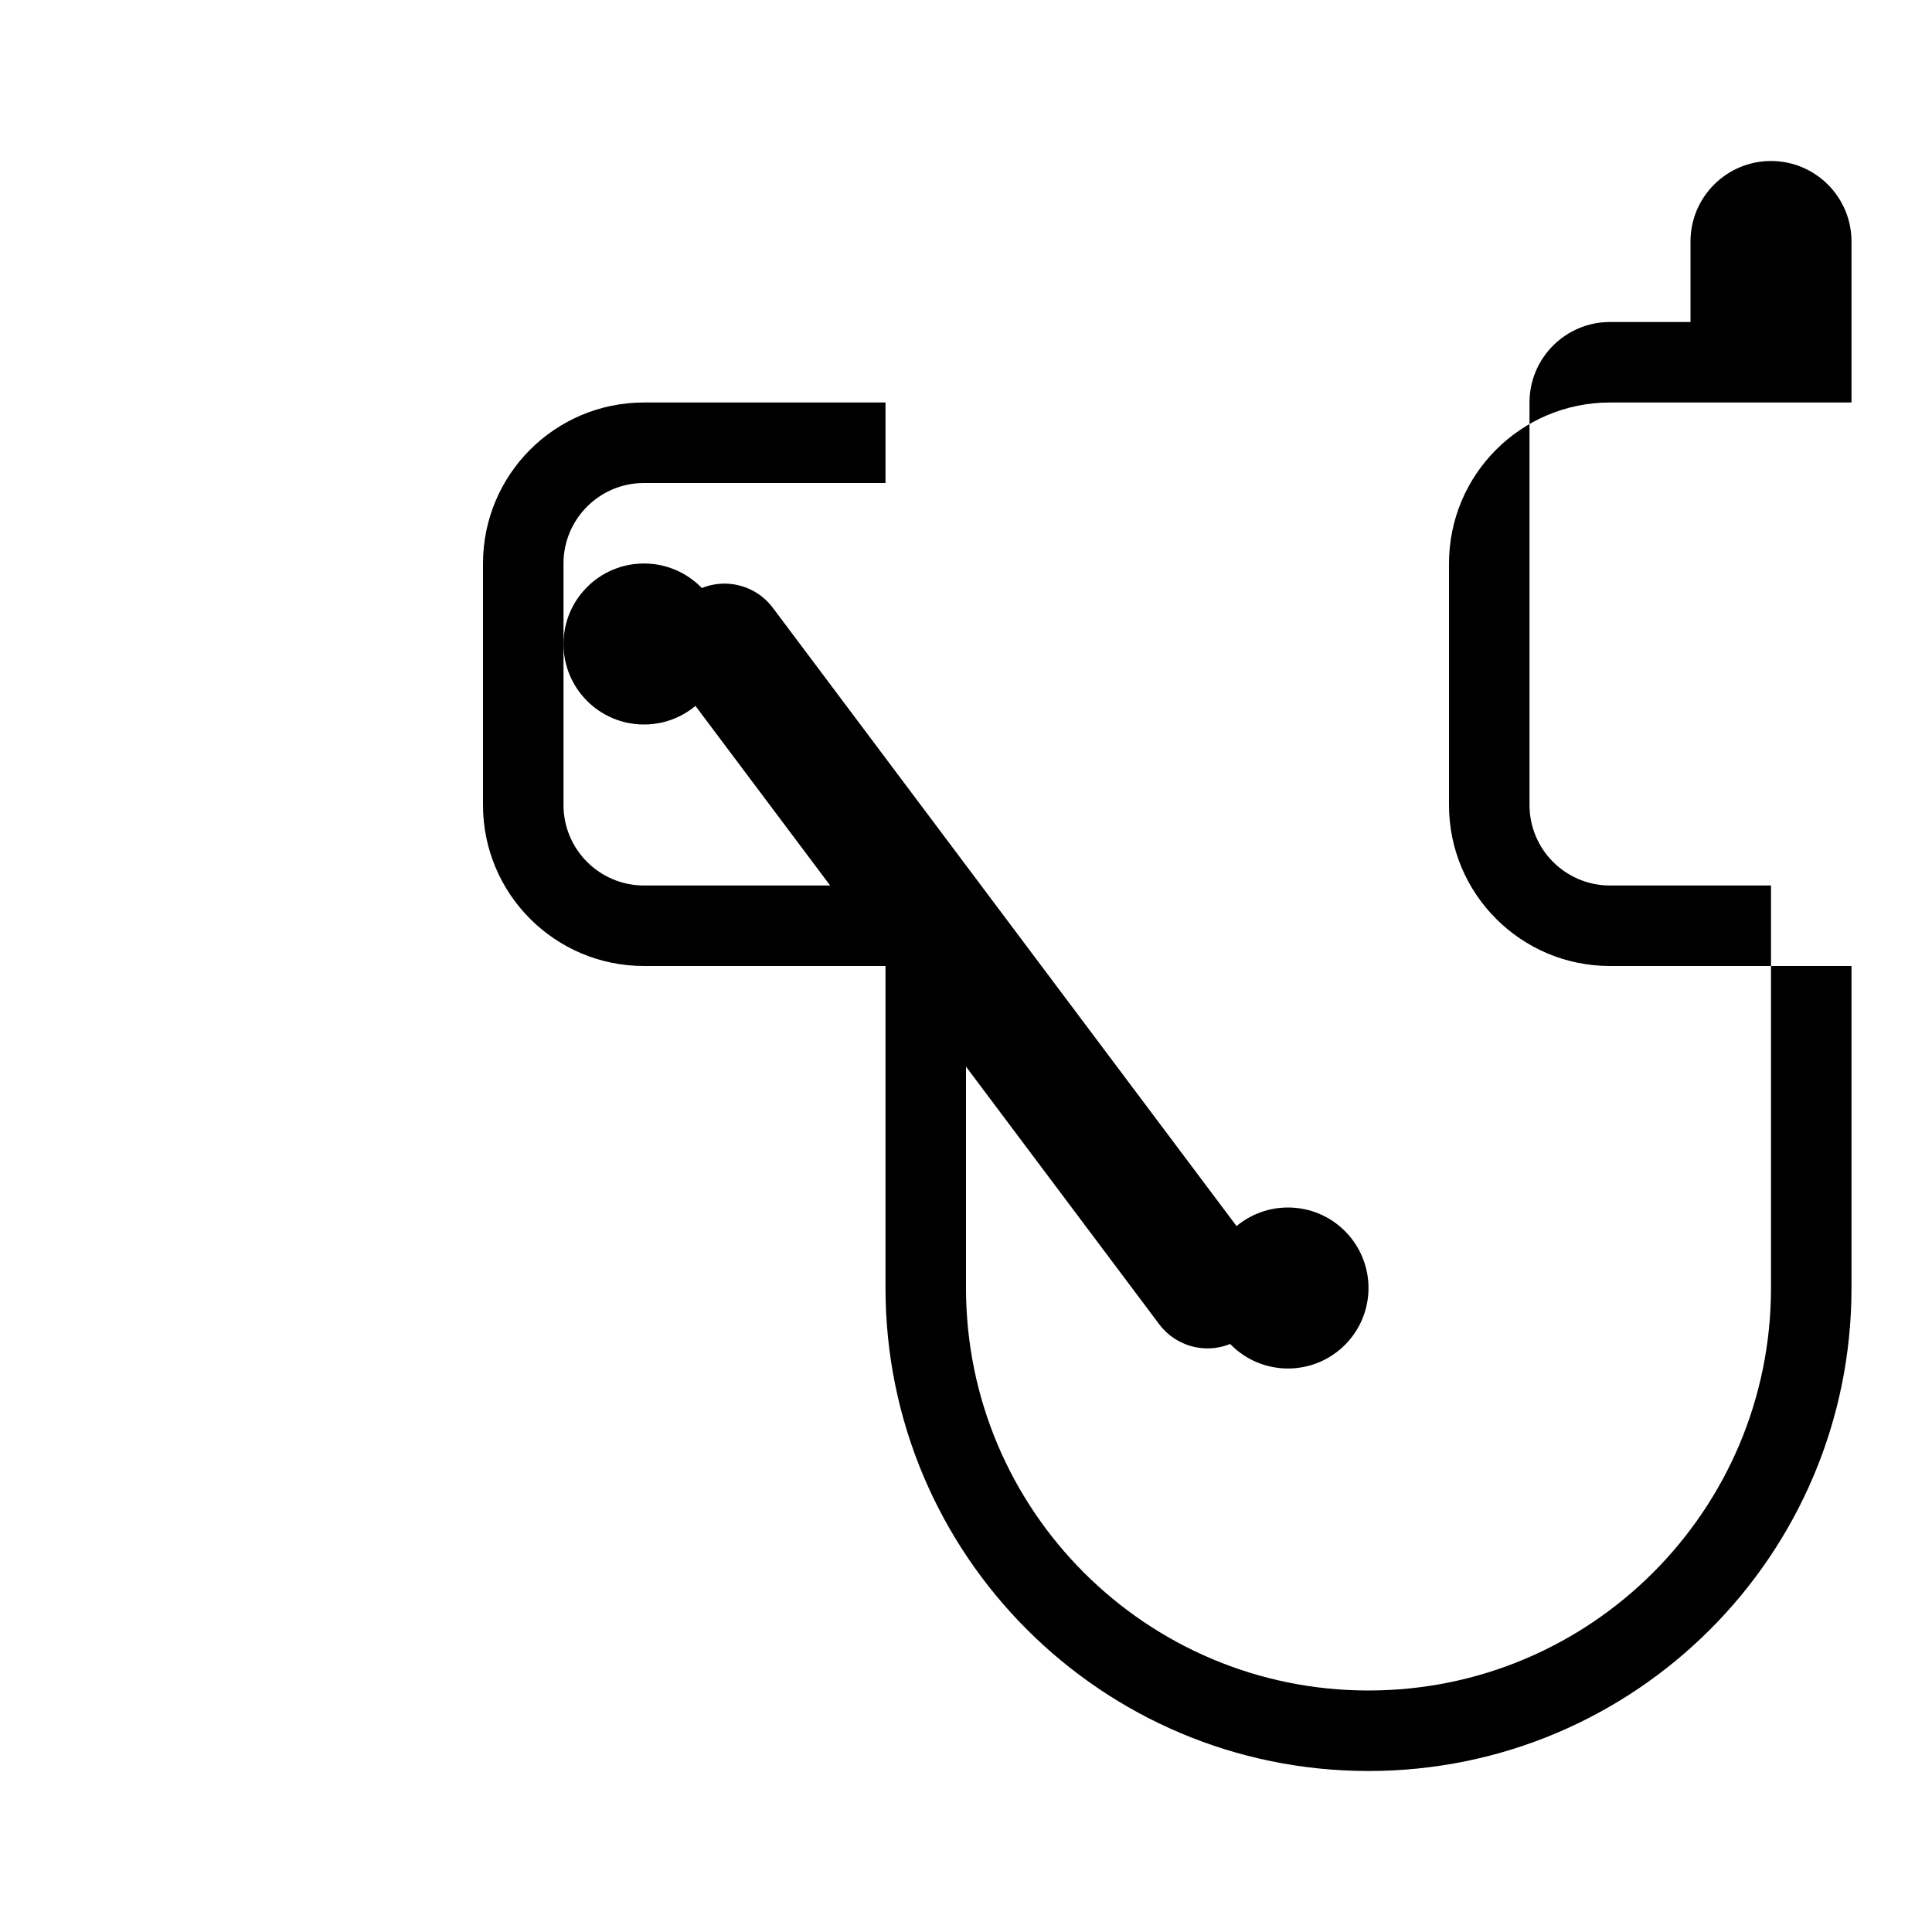 <svg width="24" height="24" viewBox="0 0 24 24" fill="none" xmlns="http://www.w3.org/2000/svg">
  <path d="M12 2C11.448 2 11 2.448 11 3V5H8C6.895 5 6 5.895 6 7V10C6 11.105 6.895 12 8 12H11V16C11 19.314 13.686 22 17 22C20.314 22 23 19.314 23 16V12H20C18.895 12 18 11.105 18 10V7C18 5.895 18.895 5 20 5H23V3C23 2.448 22.552 2 22 2C21.448 2 21 2.448 21 3V4H20C19.448 4 19 4.448 19 5V10C19 10.552 19.448 11 20 11H22V16C22 18.761 19.761 21 17 21C14.239 21 12 18.761 12 16V11H8C7.448 11 7 10.552 7 10V7C7 6.448 7.448 6 8 6H11V3C11 2.448 11.448 2 12 2Z" fill="currentColor"/>
  <circle cx="8" cy="8" r="1" fill="currentColor"/>
  <circle cx="16" cy="16" r="1" fill="currentColor"/>
  <path d="M9 8L15 16" stroke="currentColor" stroke-width="1.5" stroke-linecap="round"/>
</svg>